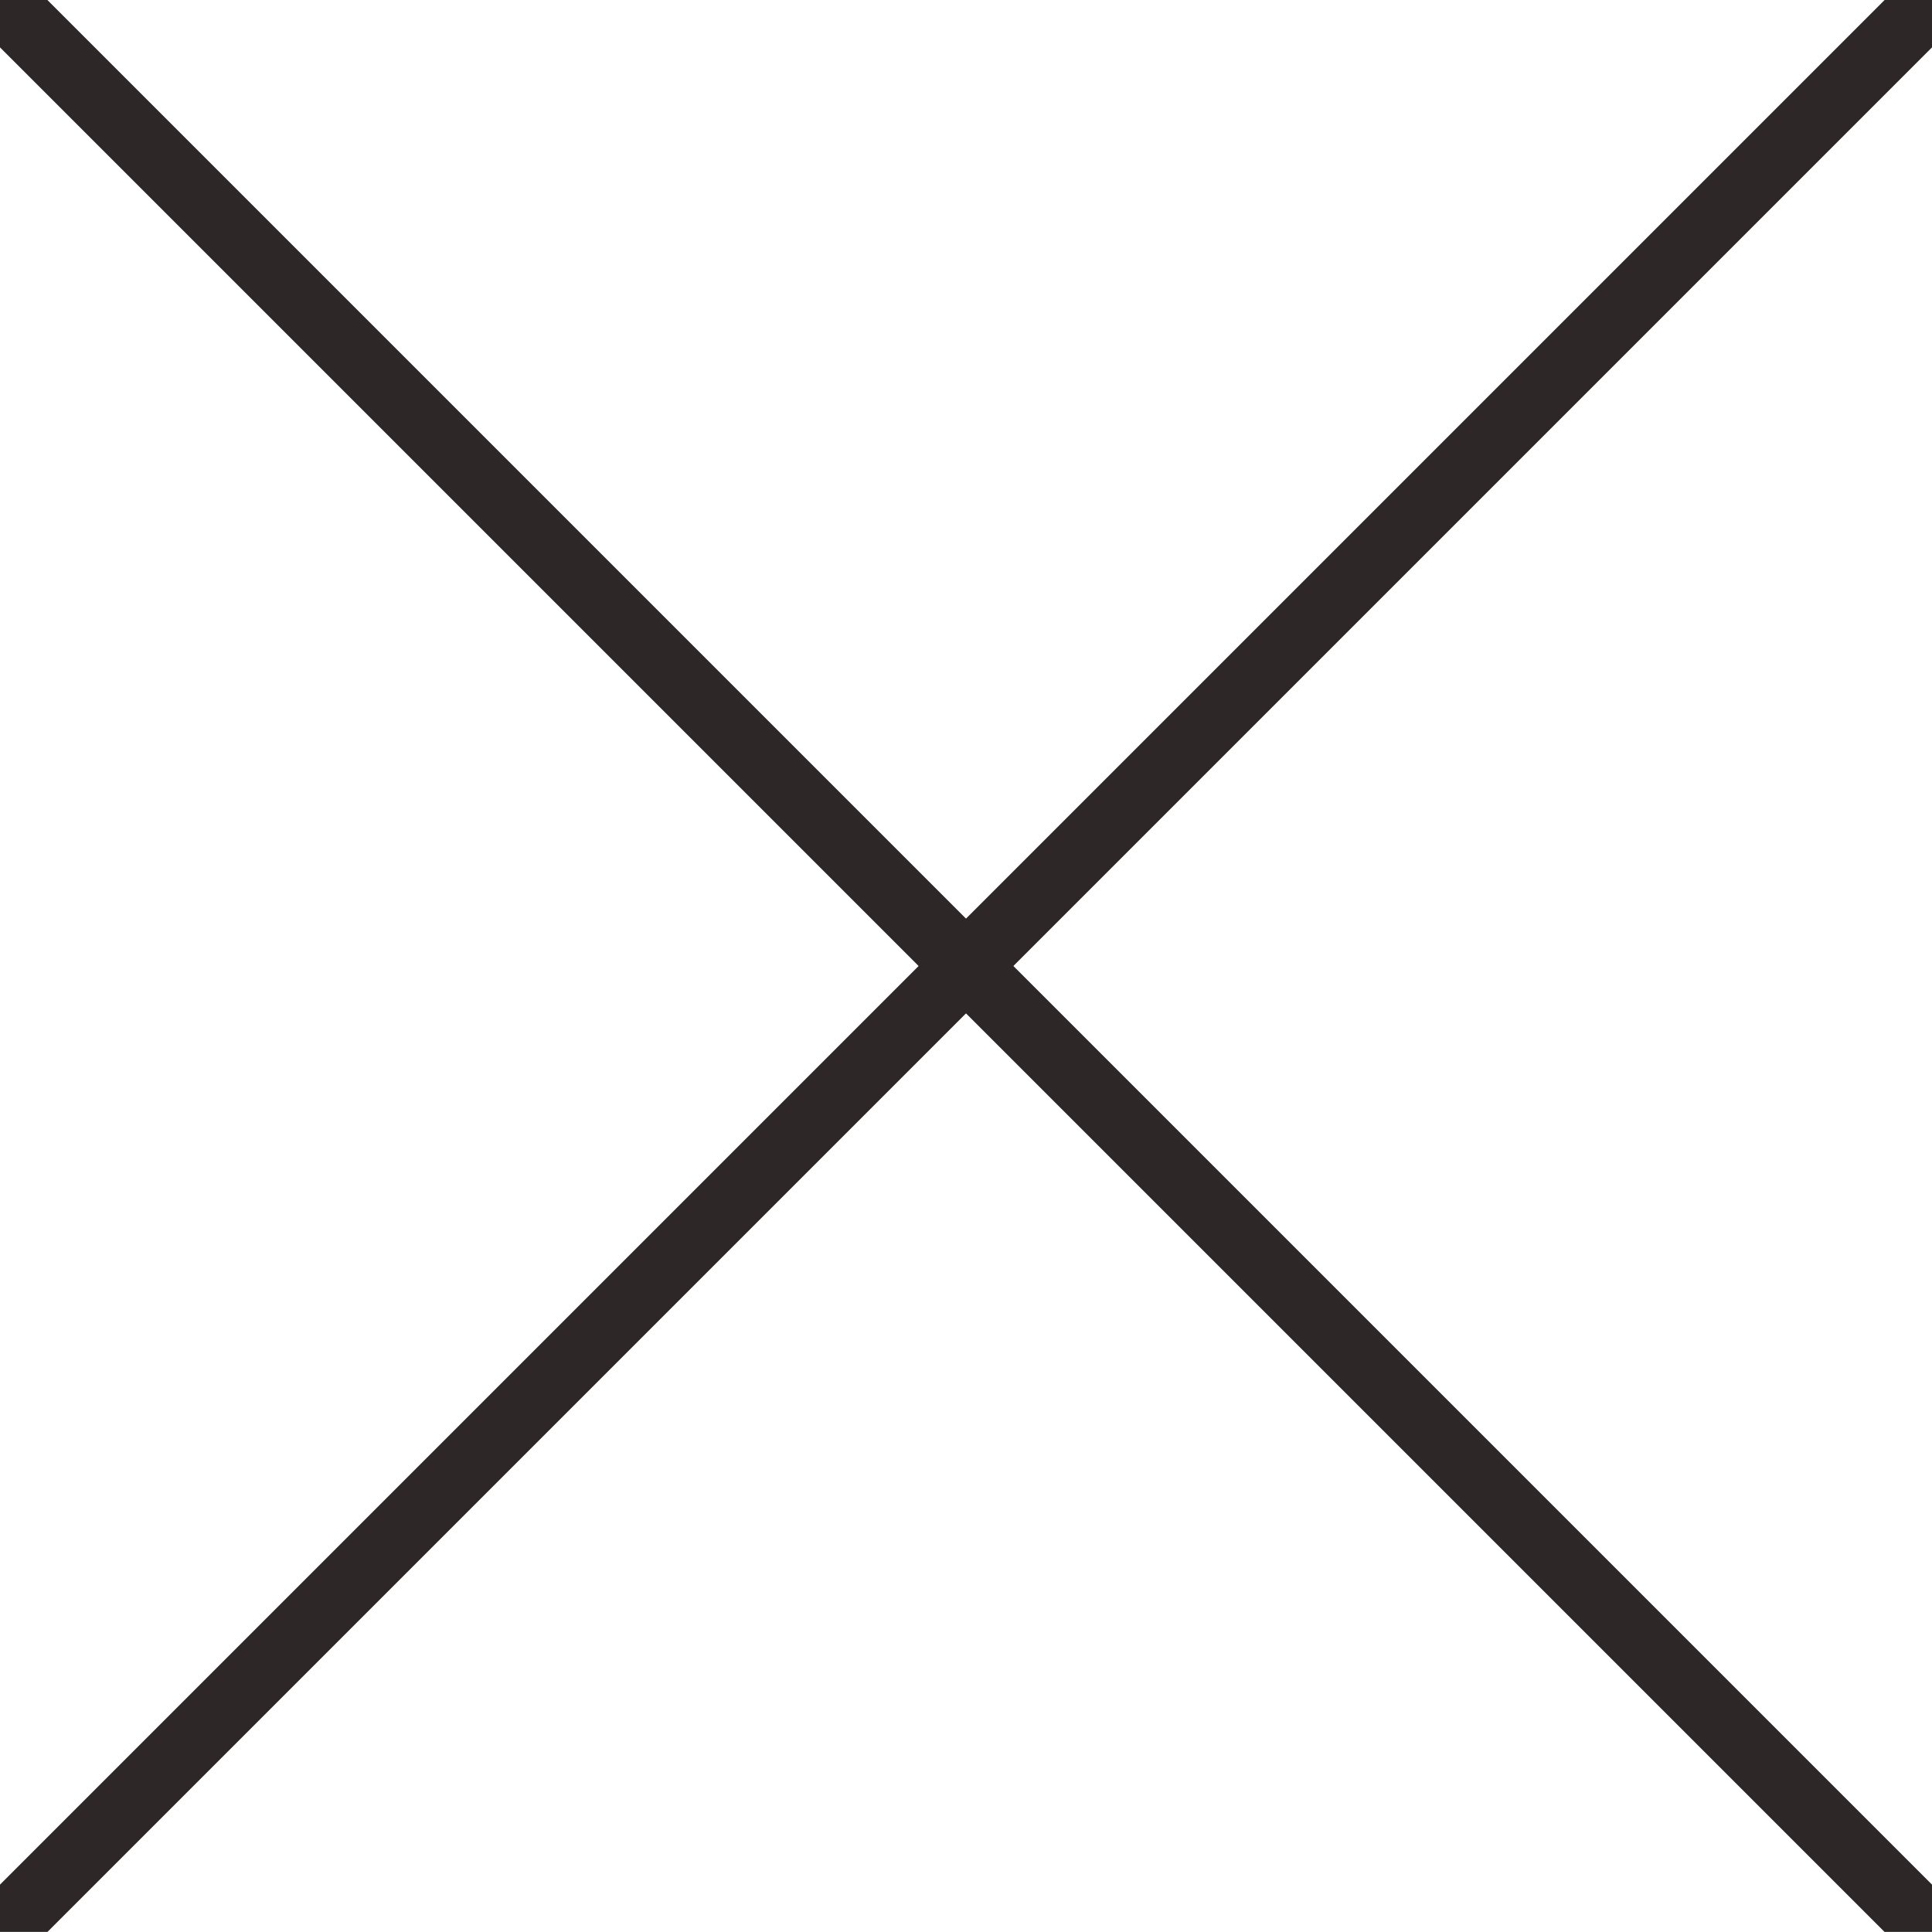 <?xml version="1.0" encoding="utf-8"?>
<!-- Generator: Adobe Illustrator 25.1.0, SVG Export Plug-In . SVG Version: 6.00 Build 0)  -->
<svg version="1.1" id="Capa_1" xmlns="http://www.w3.org/2000/svg" xmlns:xlink="http://www.w3.org/1999/xlink" x="0px" y="0px"
	 viewBox="0 0 1700.8 1700.7" style="enable-background:new 0 0 1700.8 1700.7;" xml:space="preserve">
<style type="text/css">
	.st0{fill:none;stroke:#2D2727;stroke-width:59;stroke-miterlimit:10;}
</style>
<line class="st0" x1="-0.1" y1="-0.1" x2="1700.9" y2="1700.9"/>
<line class="st0" x1="1700.9" y1="-0.1" x2="-0.1" y2="1700.9"/>
</svg>
